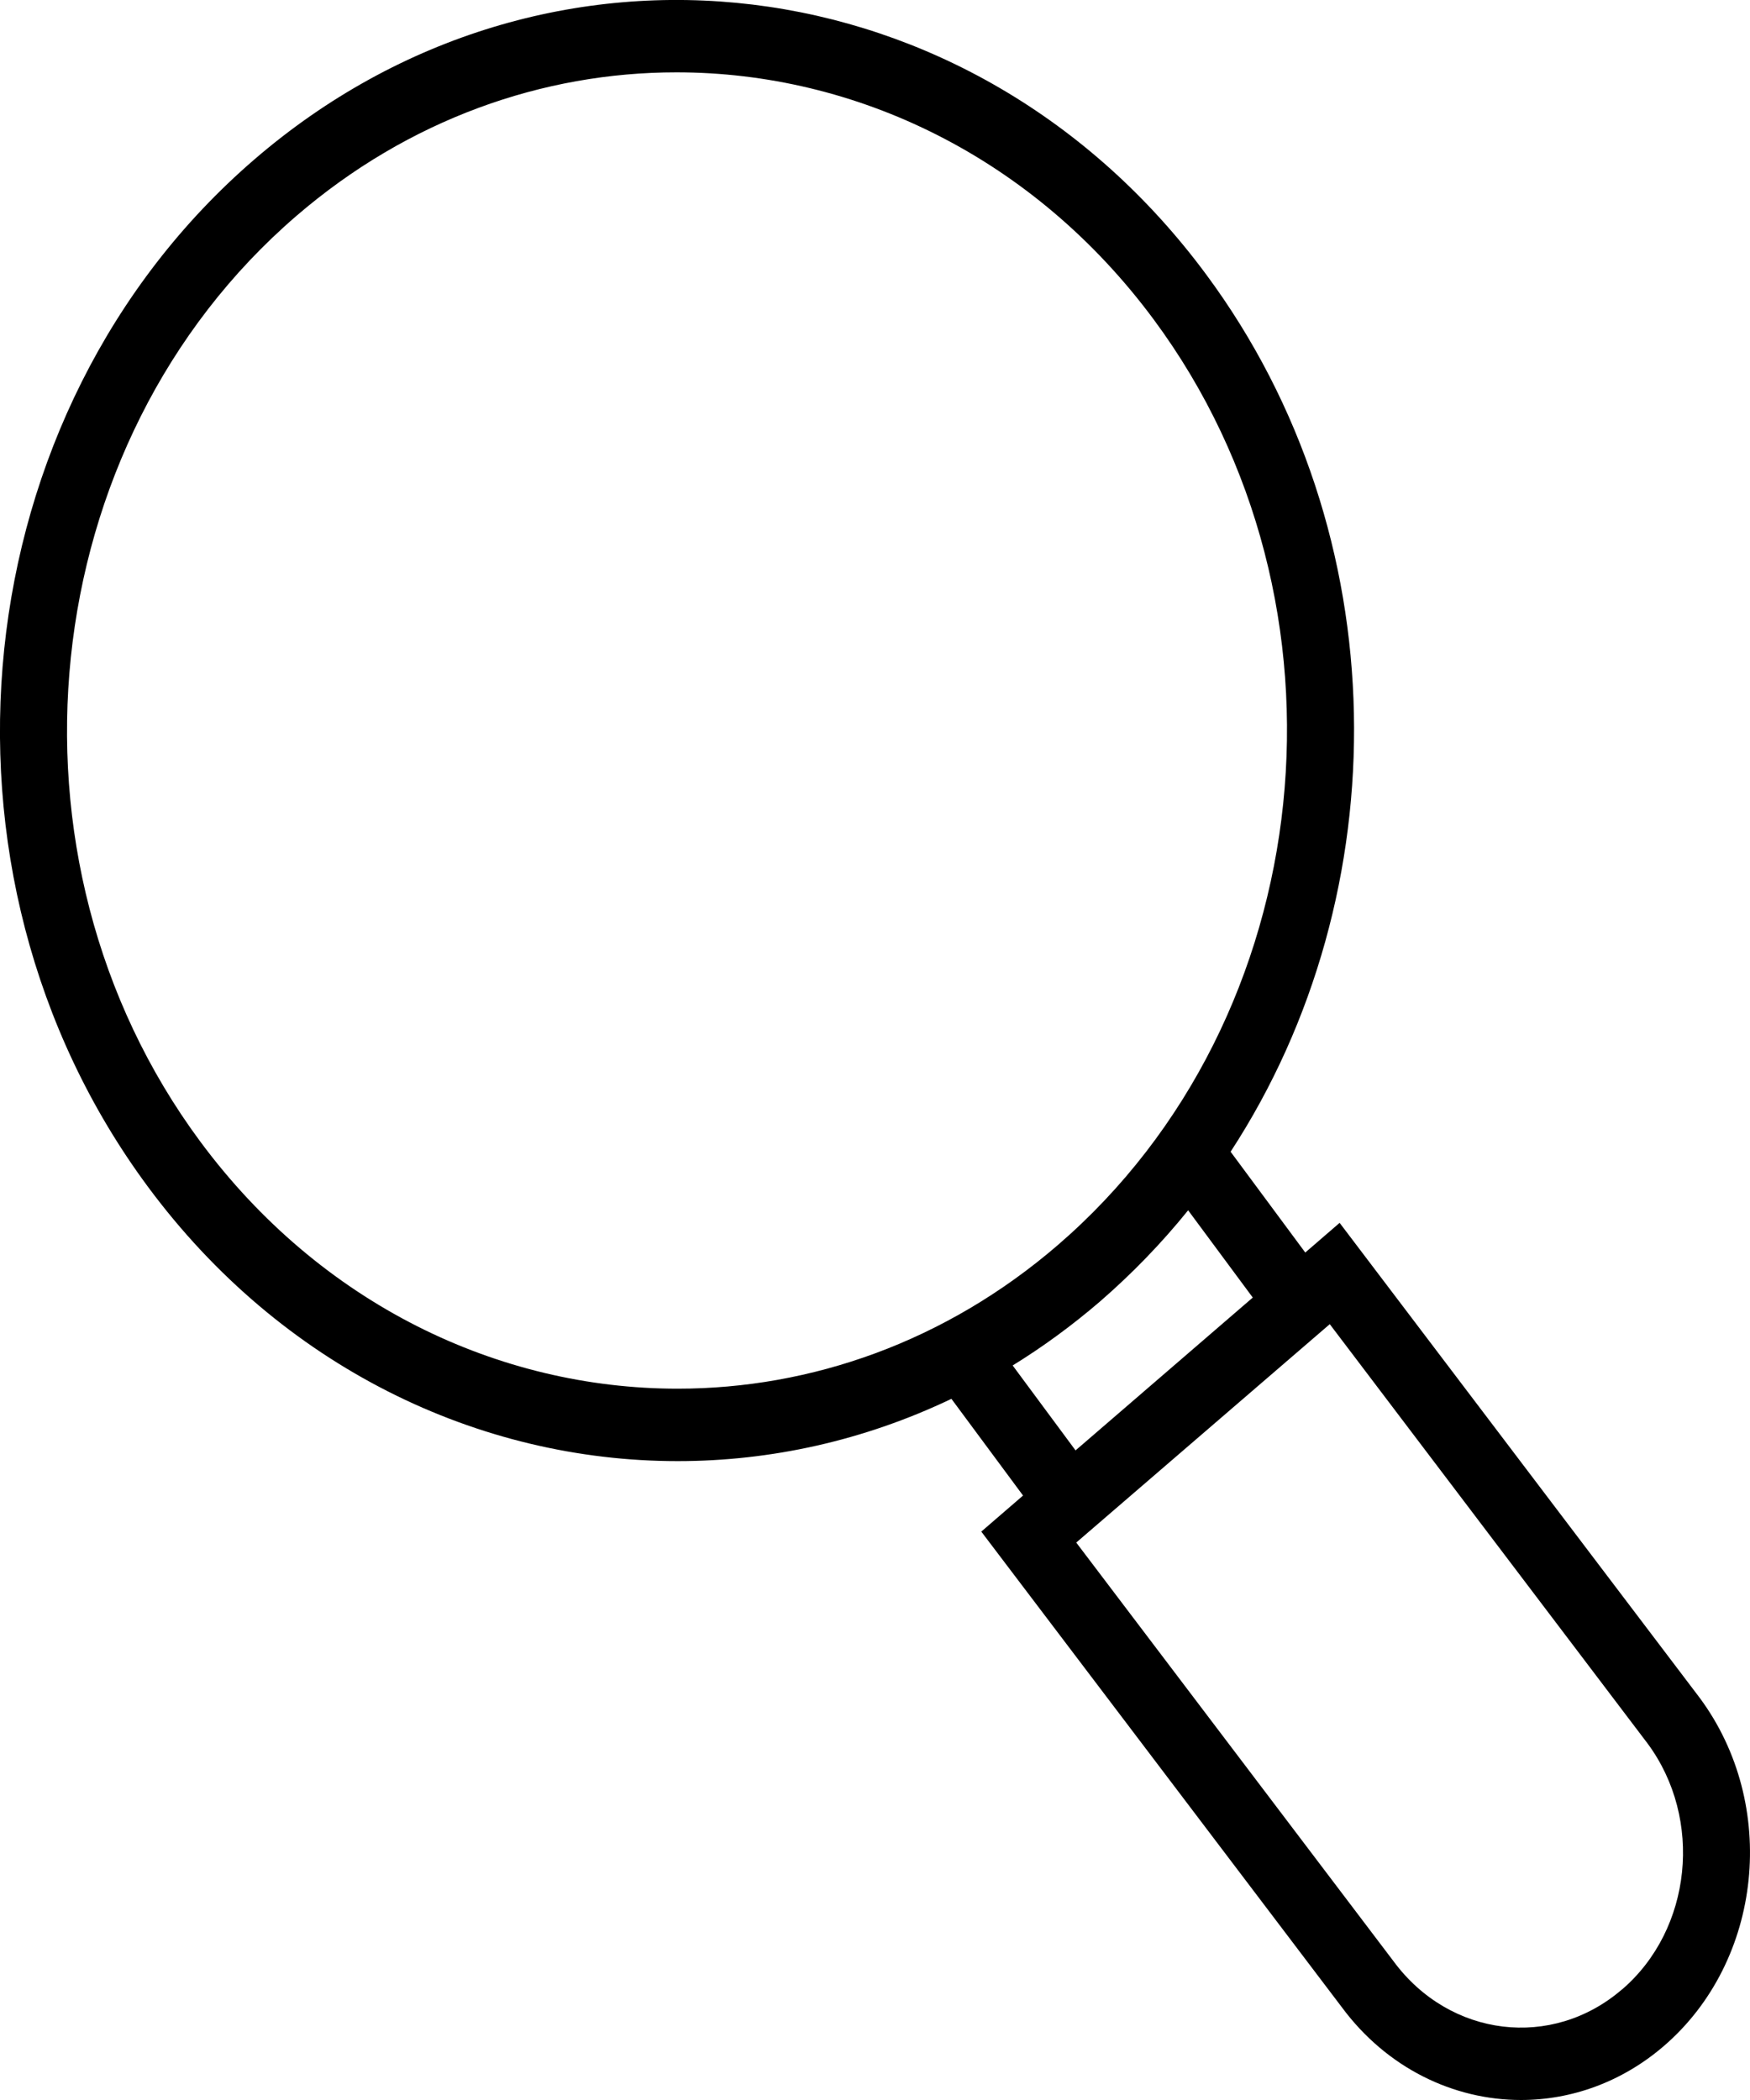 <svg width="15" height="18" viewBox="0 0 15 18" fill="none" xmlns="http://www.w3.org/2000/svg">
<g clip-path="url(#clip0_149_68456)">
<path d="M11.482 10.482L11.188 10.736L10.548 9.872C11.997 7.653 11.987 4.578 10.339 2.353C8.342 -0.347 4.681 -0.789 2.18 1.367C-0.322 3.523 -0.731 7.472 1.267 10.171C2.412 11.718 4.103 12.524 5.809 12.524C6.606 12.524 7.406 12.348 8.155 11.99L8.769 12.819L8.411 13.128L11.5 17.203C11.887 17.727 12.46 18 13.037 18C13.467 18 13.901 17.848 14.262 17.537C15.109 16.807 15.248 15.47 14.569 14.553L11.482 10.481L11.482 10.482ZM5.808 11.903C4.272 11.903 2.748 11.178 1.716 9.784C-0.084 7.353 0.285 3.794 2.539 1.852C3.501 1.023 4.653 0.62 5.798 0.62C7.335 0.62 8.858 1.346 9.89 2.74C11.69 5.171 11.321 8.729 9.067 10.672C8.105 11.501 6.953 11.903 5.808 11.903ZM8.68 11.704C8.938 11.545 9.187 11.363 9.427 11.157C9.705 10.916 9.958 10.654 10.184 10.374L10.738 11.122L9.219 12.432L8.68 11.704V11.704ZM13.903 17.052C13.304 17.569 12.428 17.463 11.947 16.814L9.225 13.222L11.398 11.35L14.122 14.944C14.601 15.591 14.503 16.537 13.904 17.052L13.903 17.052Z" fill="black"/>
</g>
<defs>
<clipPath id="clip0_149_68456">
<rect width="15" height="18" fill="white"/>
</clipPath>
</defs>
</svg>
